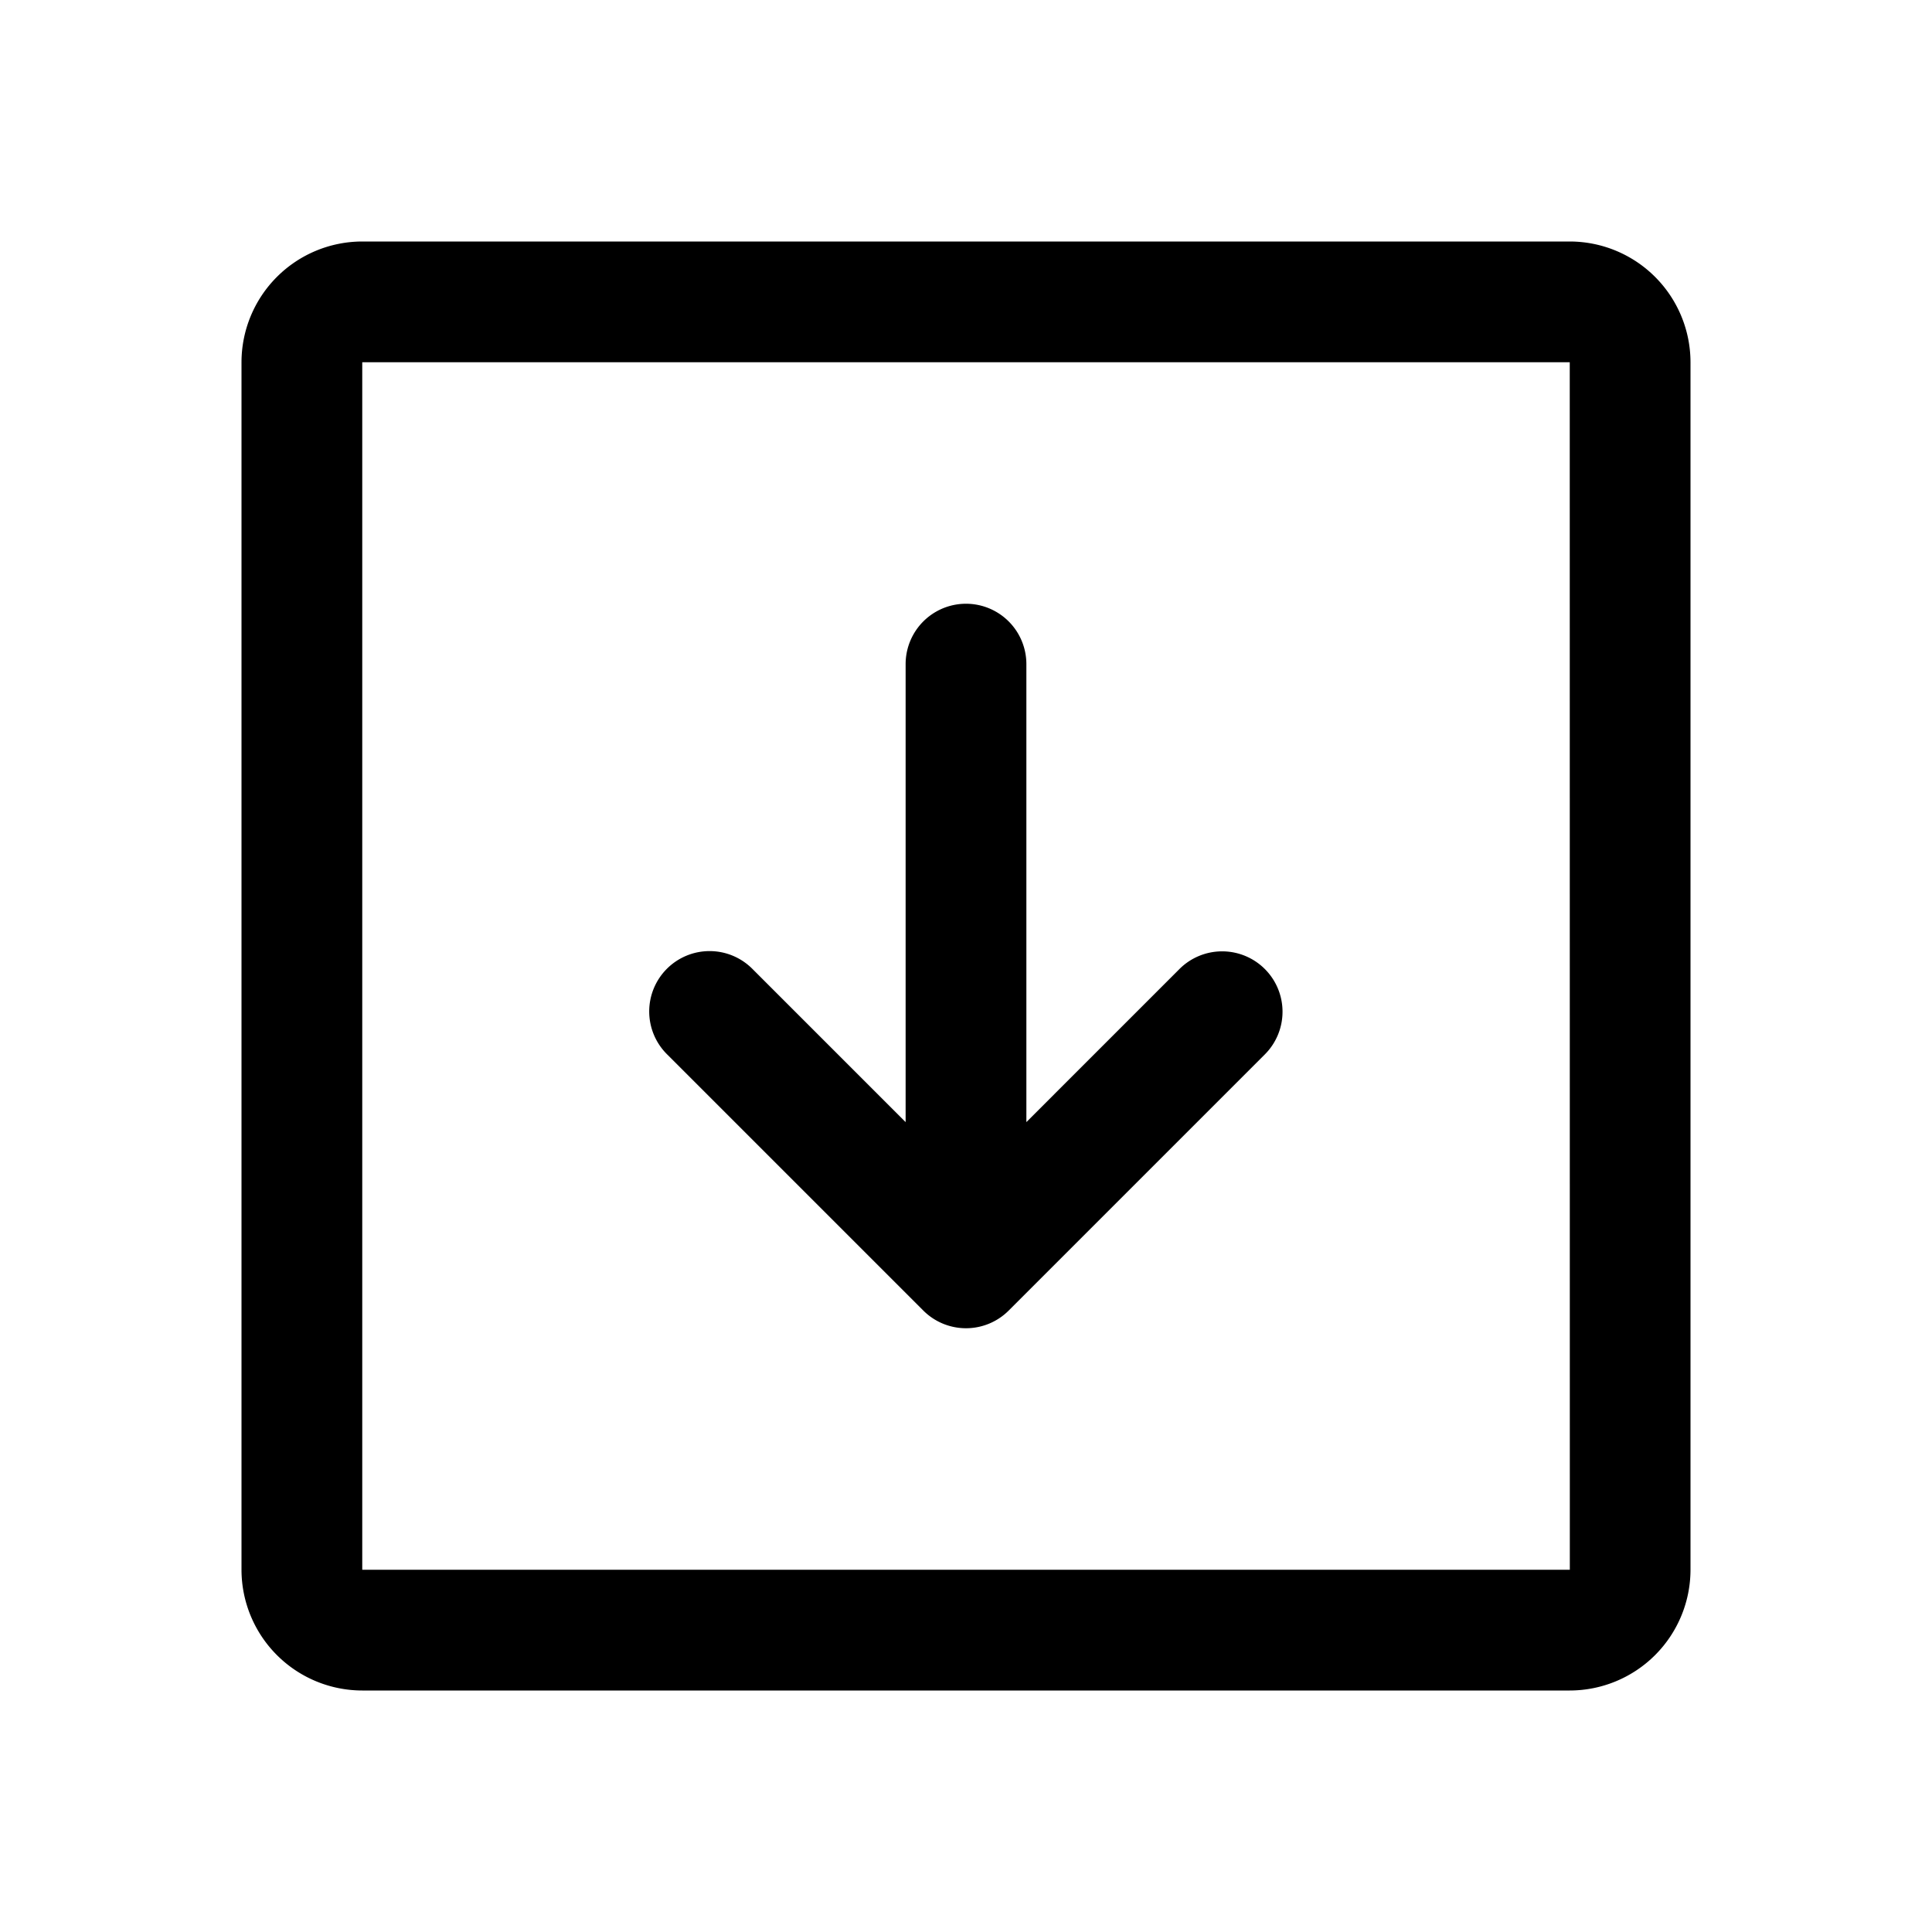 <svg id="Flat" xmlns="http://www.w3.org/2000/svg" viewBox="0 0 256 256">
  <path d="M208,32H48A16.018,16.018,0,0,0,32,48V208a16.018,16.018,0,0,0,16,16H208a16.018,16.018,0,0,0,16-16V48A16.018,16.018,0,0,0,208,32Zm0,176H48V48H208l.01,160Zm-40.402-79.599a8,8,0,0,1,0,11.314l-33.941,33.941a8.001,8.001,0,0,1-11.313,0L88.402,139.716a8,8,0,1,1,11.313-11.314L120,148.686V88a8,8,0,0,1,16,0v60.686l20.284-20.285A8.002,8.002,0,0,1,167.598,128.401Z"/>
</svg>
